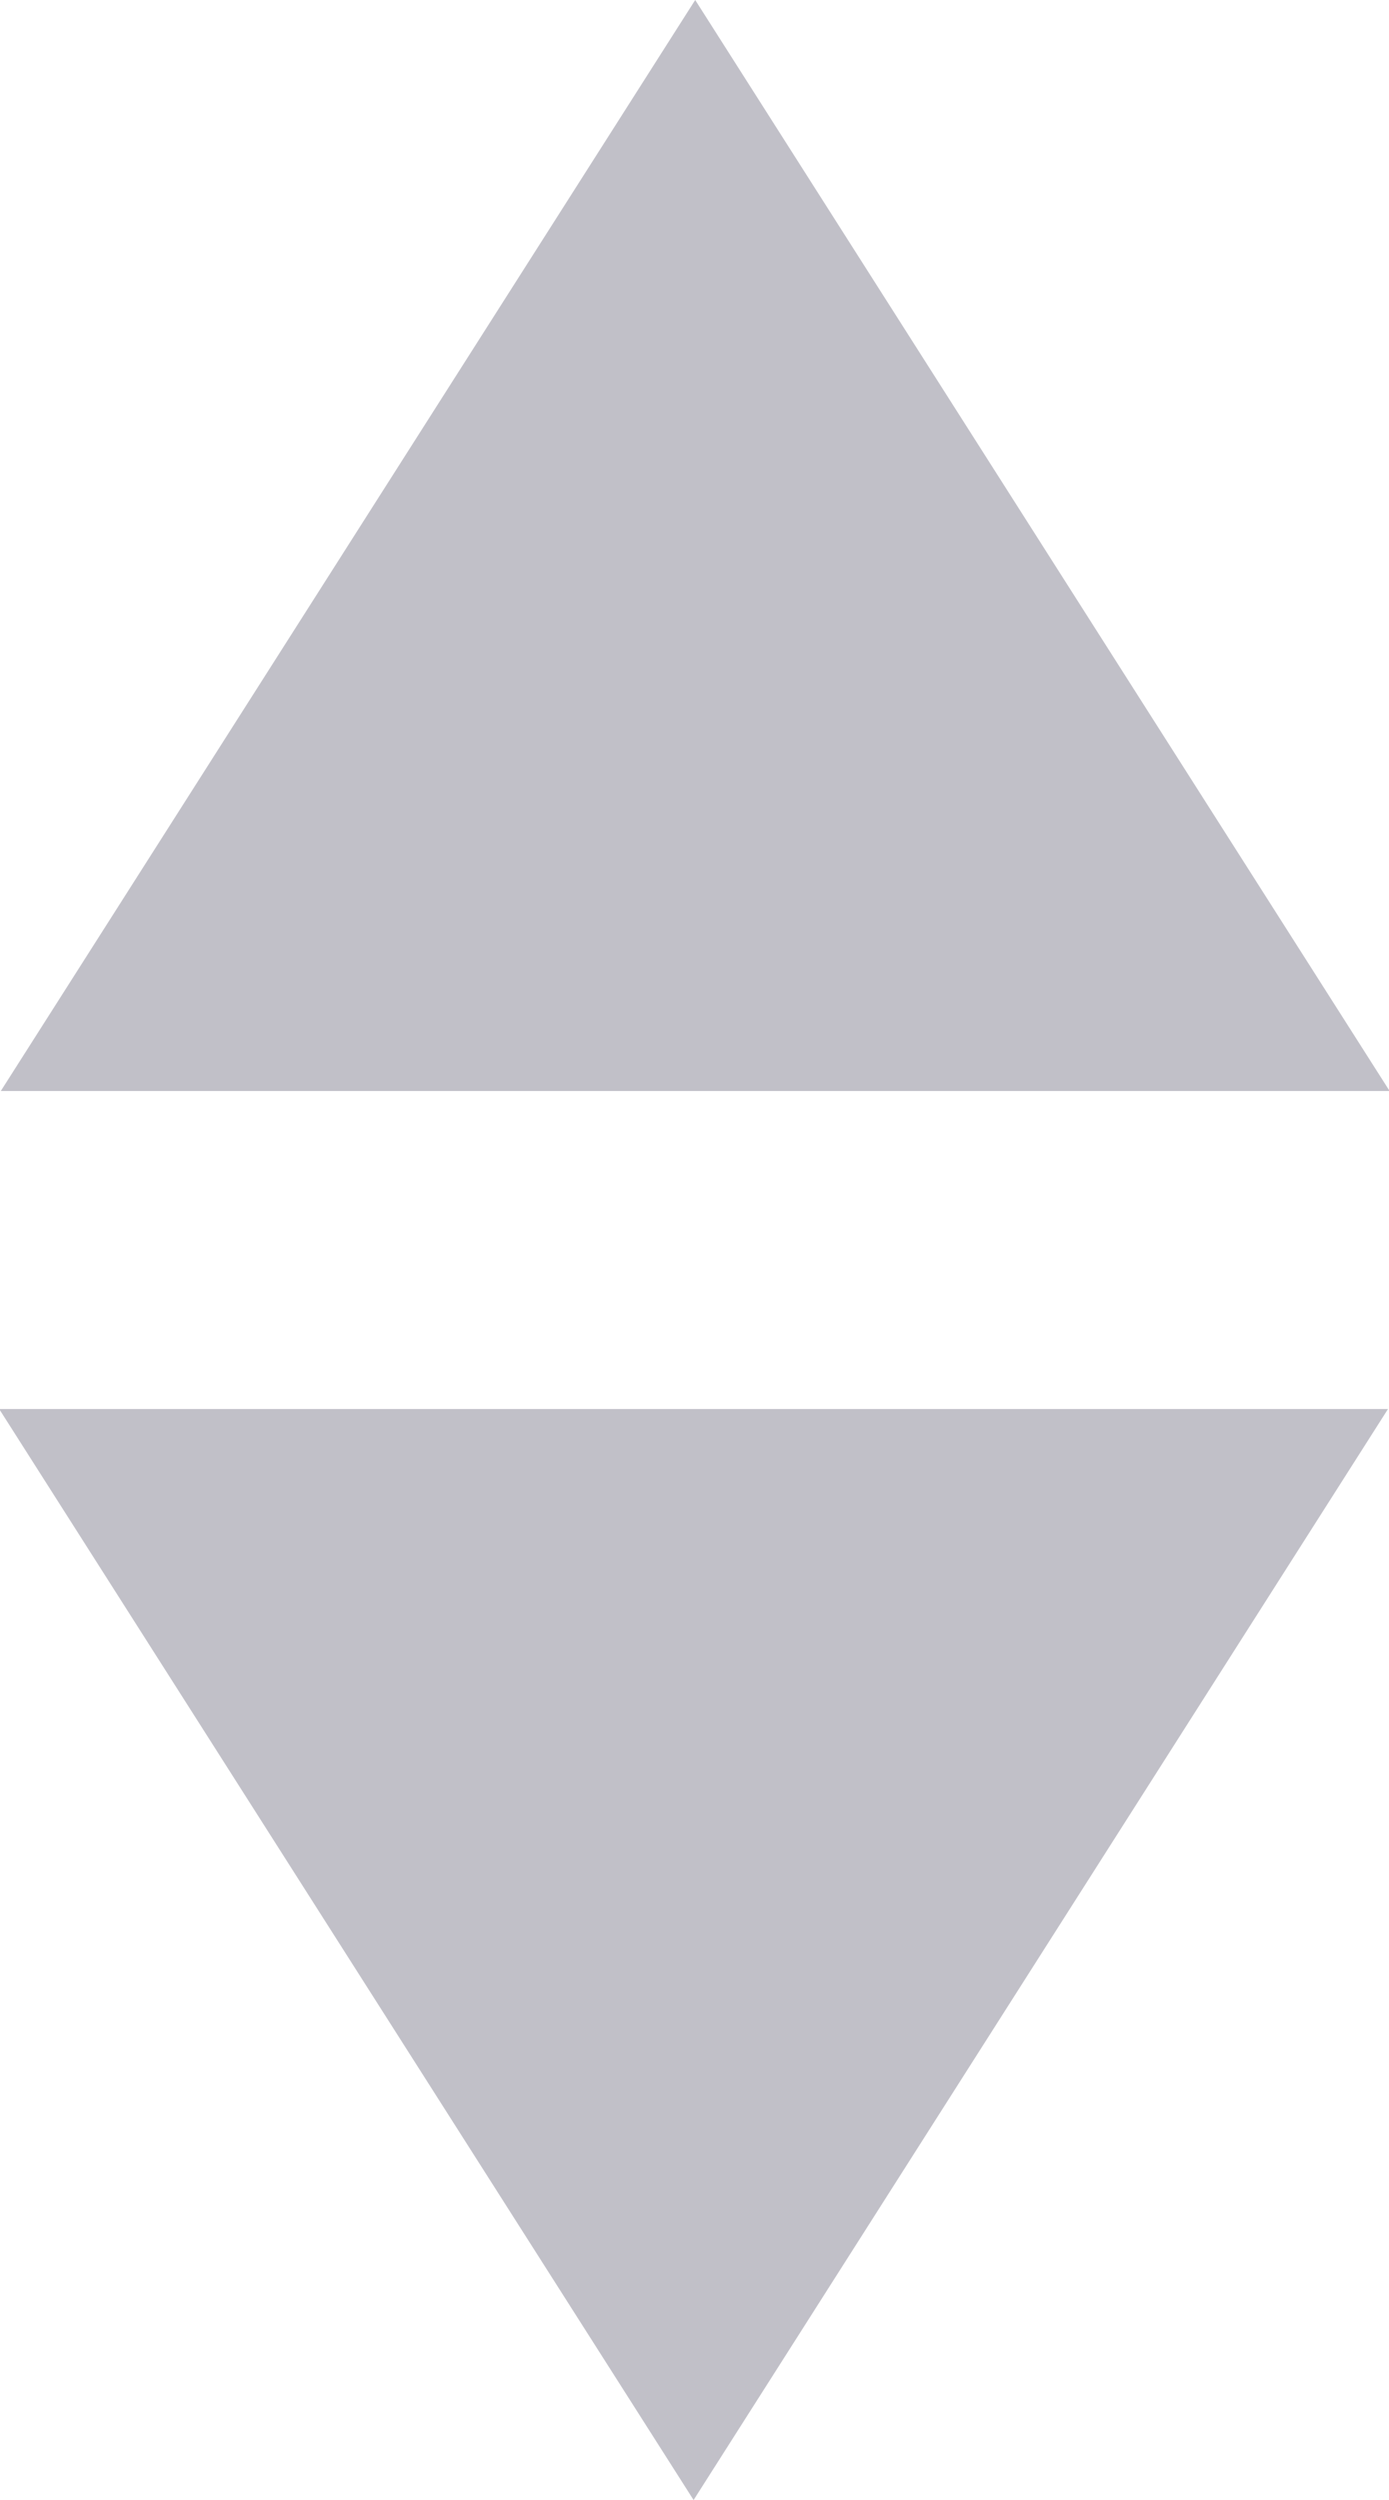 <svg xmlns="http://www.w3.org/2000/svg" width="6.903" height="12.42" viewBox="0 0 6.903 12.42">
    <defs>
        <style>
            .prefix__cls-1{fill:#c1c0c8}
        </style>
    </defs>
    <g id="prefix__Sort" transform="translate(-583 -372.5)">
        <g id="prefix__Groupe_959" data-name="Groupe 959" transform="rotate(90 789.523 55.975)">
            <path id="prefix__Tracé_354" d="M1113.048 255.6l5.42 3.451-5.42 3.451z" class="prefix__cls-1" data-name="Tracé 354"/>
        </g>
        <g id="prefix__Groupe_960" data-name="Groupe 960" transform="rotate(-90 909.186 581.782)">
            <path id="prefix__Tracé_354-2" d="M1113.048 255.6l5.42 3.451-5.42 3.451z" class="prefix__cls-1" data-name="Tracé 354"/>
        </g>
    </g>
</svg>
